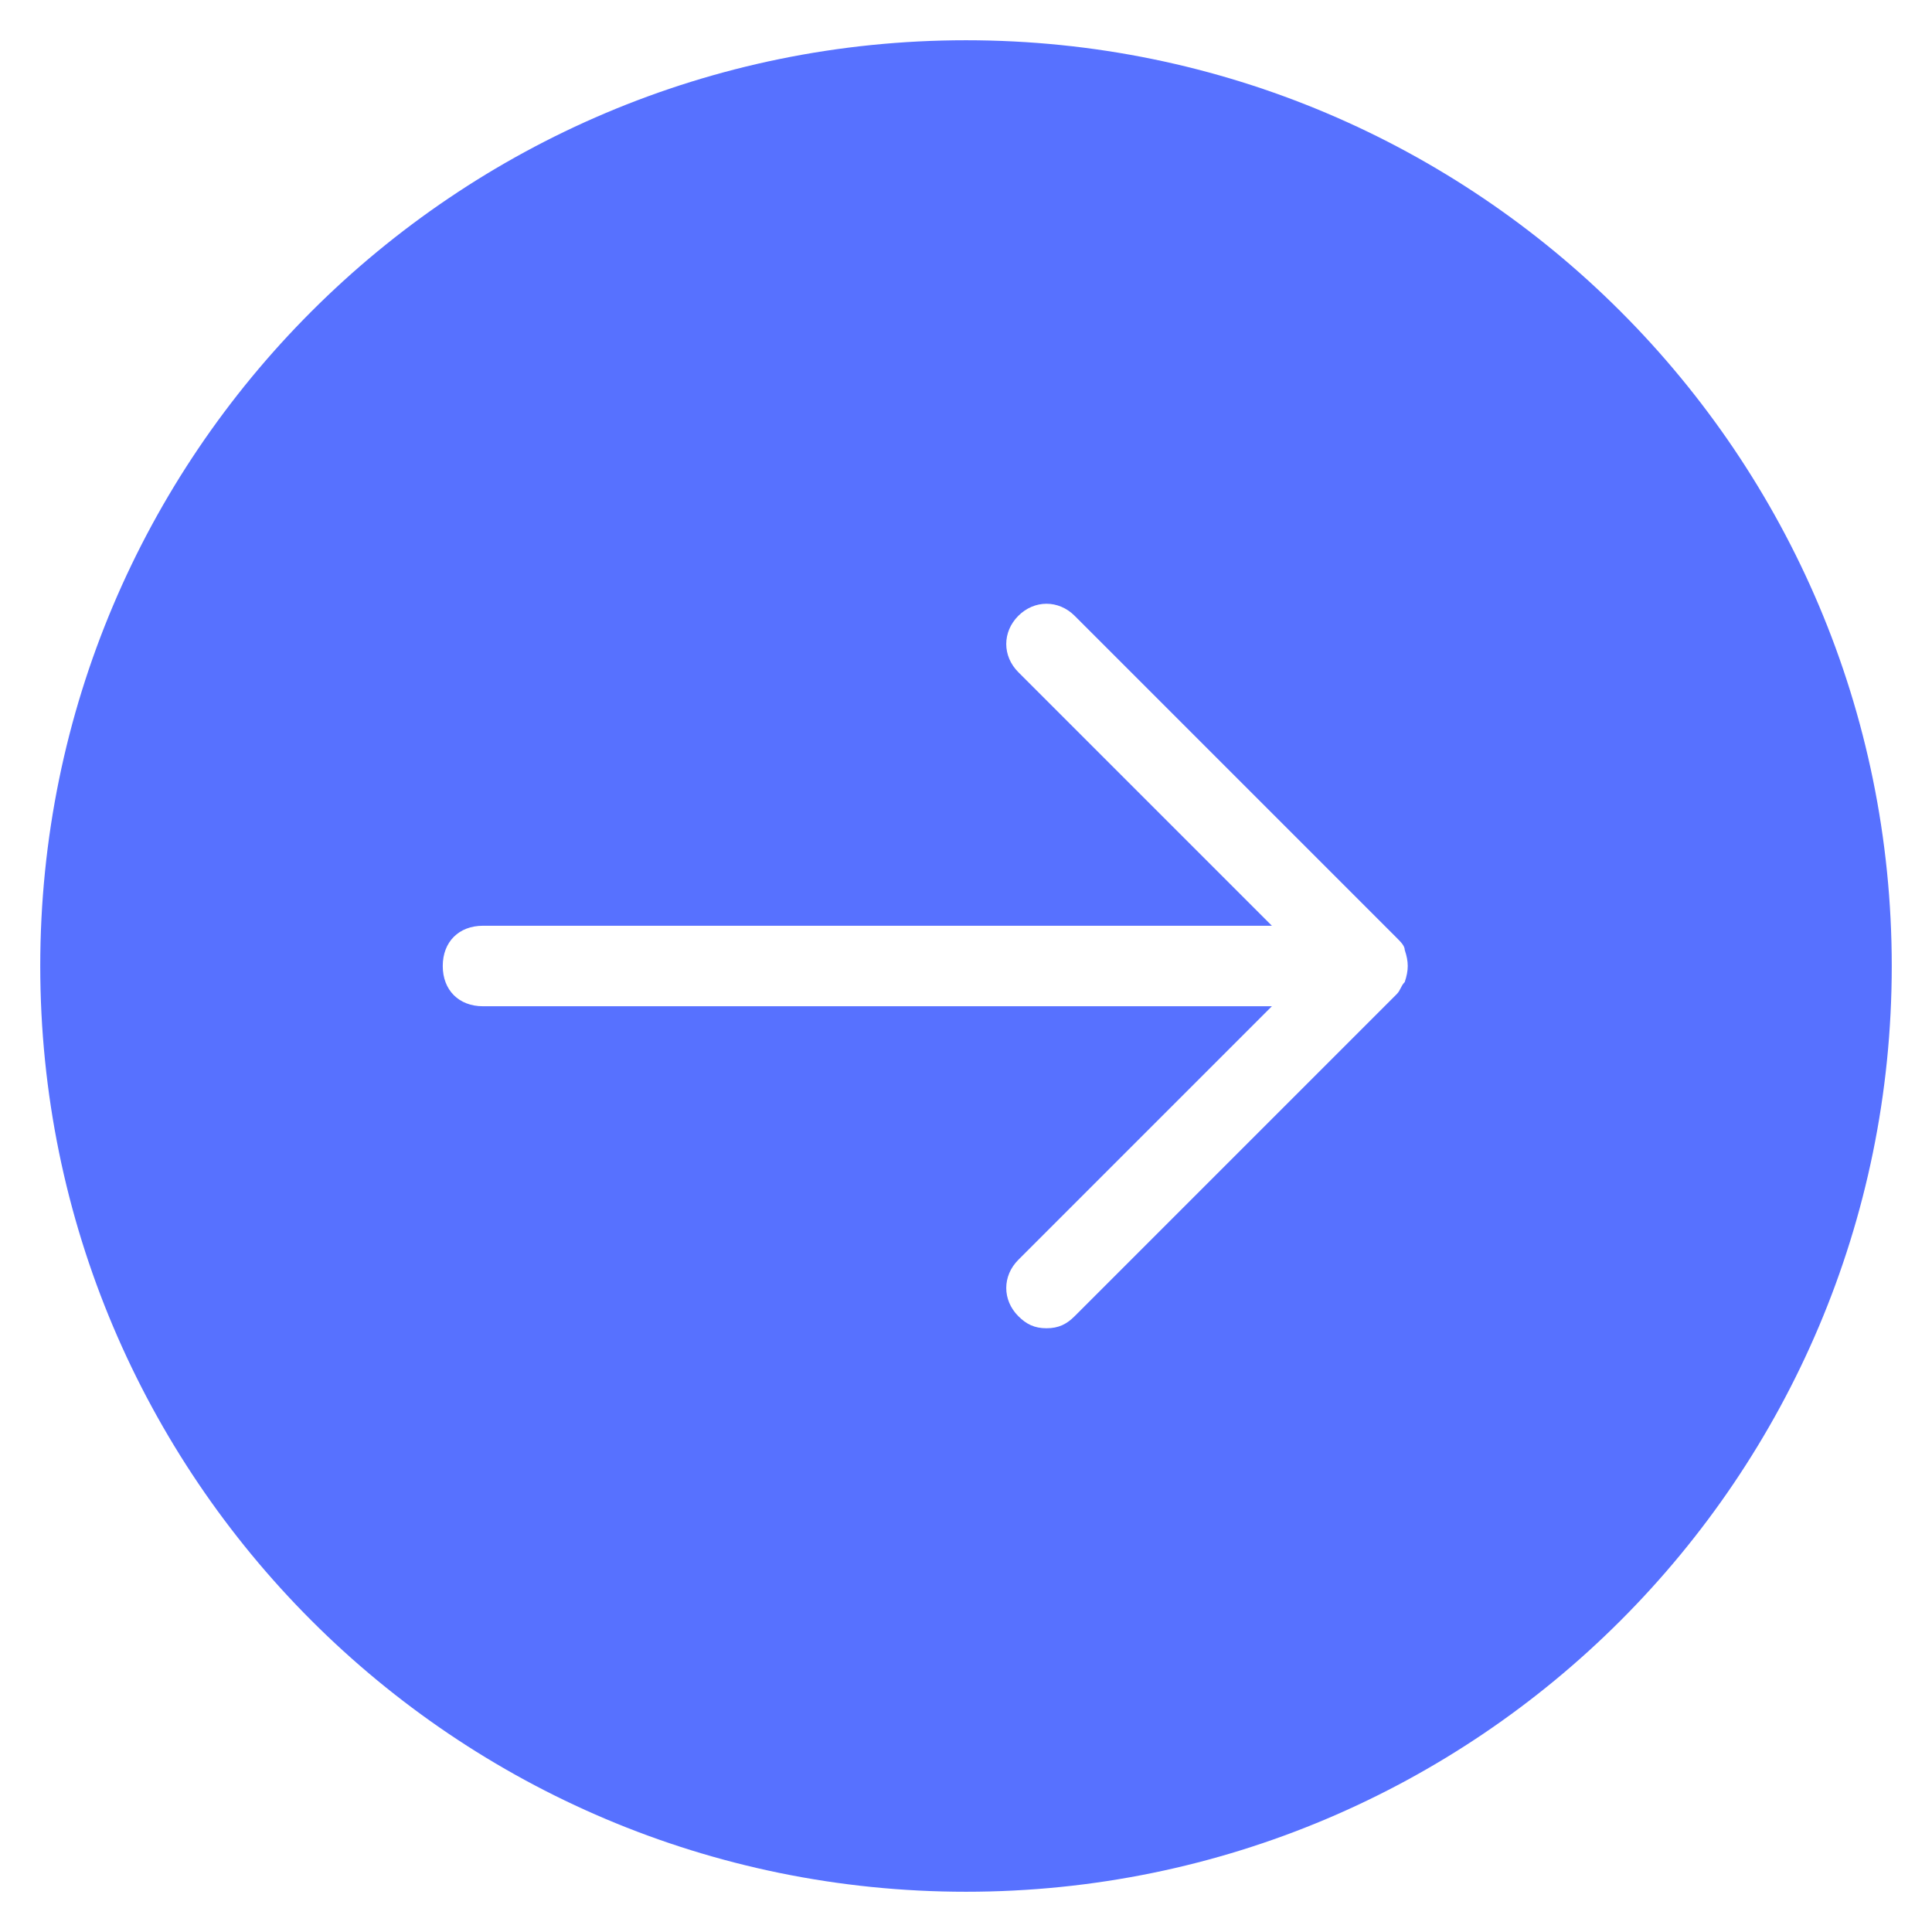 <svg xmlns="http://www.w3.org/2000/svg" height="48" width="48" viewBox="0 0 48 48"><title>circle arrow right</title><g fill="#5771ff" class="nc-icon-wrapper"><path fill="#5771ff" d="M24,1C11.3,1,1,11.3,1,24s10.3,23,23,23s23-10.3,23-23S36.7,1,24,1z M34.9,24.4c-0.1,0.1-0.1,0.2-0.2,0.3 l-8,8C26.5,32.9,26.3,33,26,33s-0.5-0.1-0.7-0.3c-0.4-0.4-0.4-1,0-1.4l6.3-6.3H12c-0.6,0-1-0.4-1-1s0.4-1,1-1h19.6l-6.3-6.3 c-0.4-0.4-0.4-1,0-1.4s1-0.4,1.4,0l8,8c0.1,0.1,0.2,0.2,0.2,0.3C35,23.9,35,24.1,34.9,24.4z"></path></g></svg>